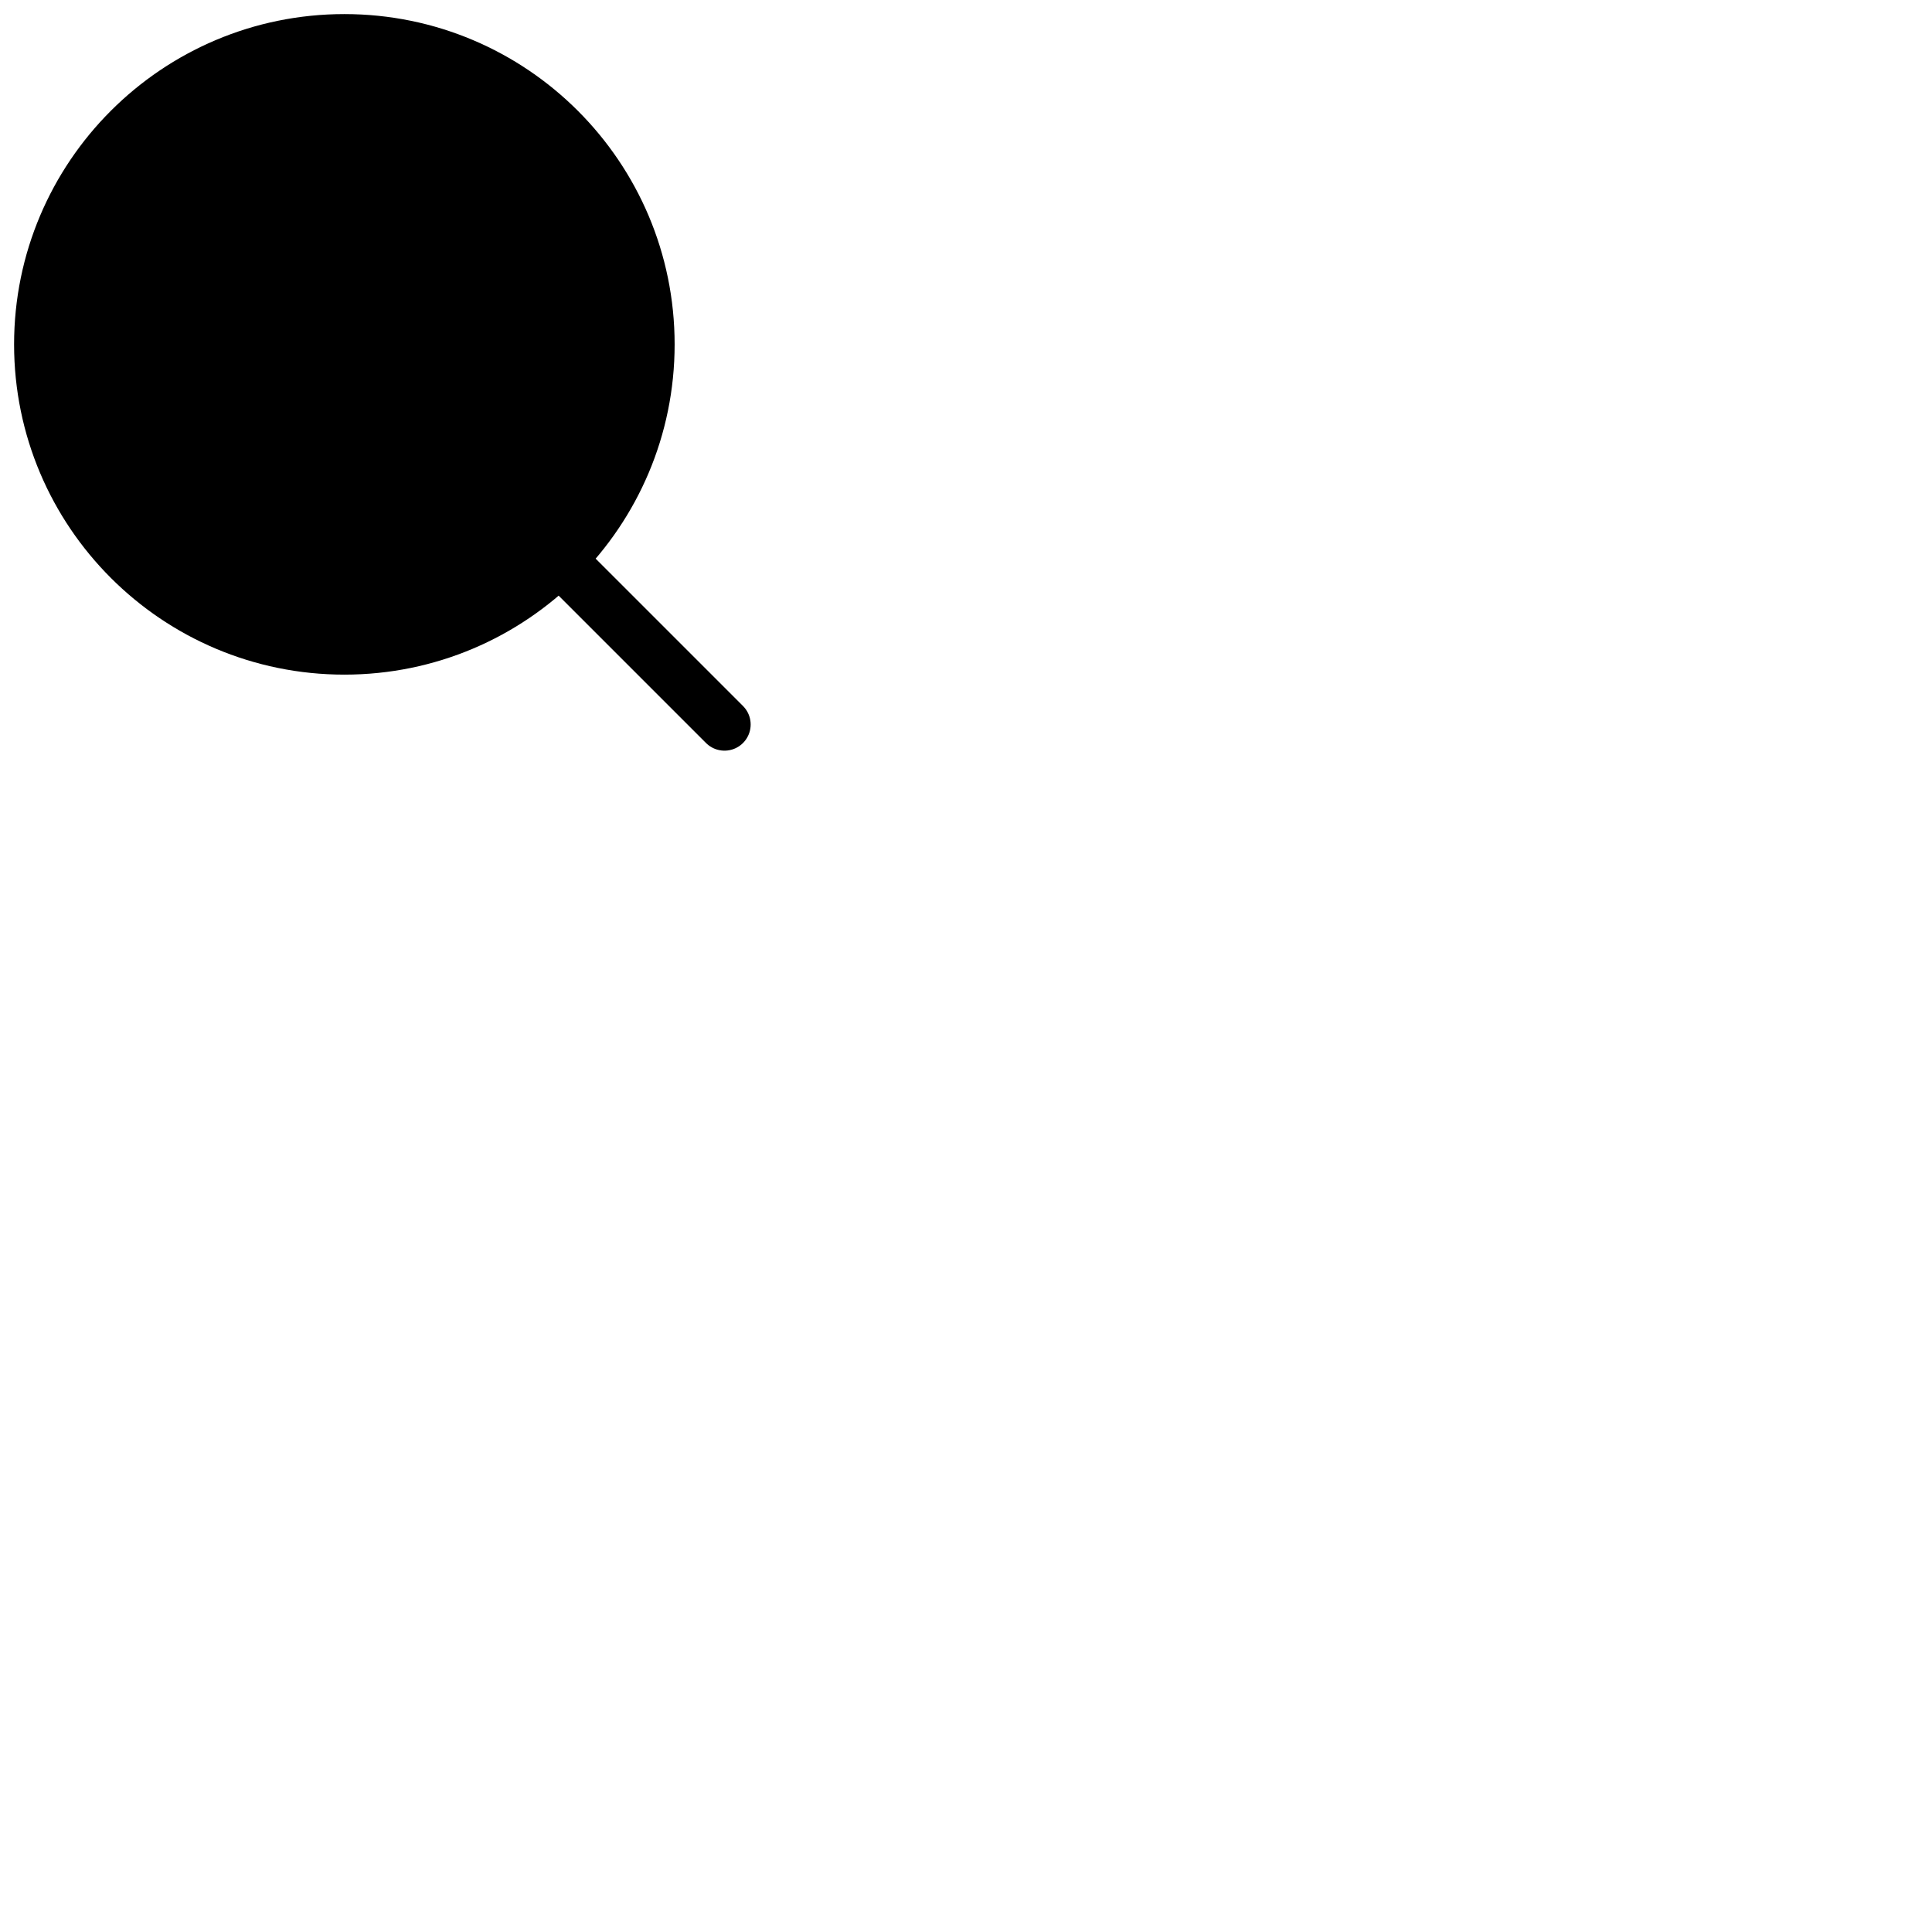 <svg width="48" height="48" viewBox="0 0 48 48"  xmlns="http://www.w3.org/2000/svg">
<path d="M8.556 16.111C12.728 16.111 16.111 12.728 16.111 8.556C16.111 4.383 12.728 1 8.556 1C4.383 1 1 4.383 1 8.556C1 12.728 4.383 16.111 8.556 16.111Z" stroke="black" stroke-width="1.3" stroke-linecap="round" stroke-linejoin="round" />
<path d="M18 18L13.892 13.892" stroke="black" stroke-width="1.3" stroke-linecap="round" stroke-linejoin="round" />
</svg>
